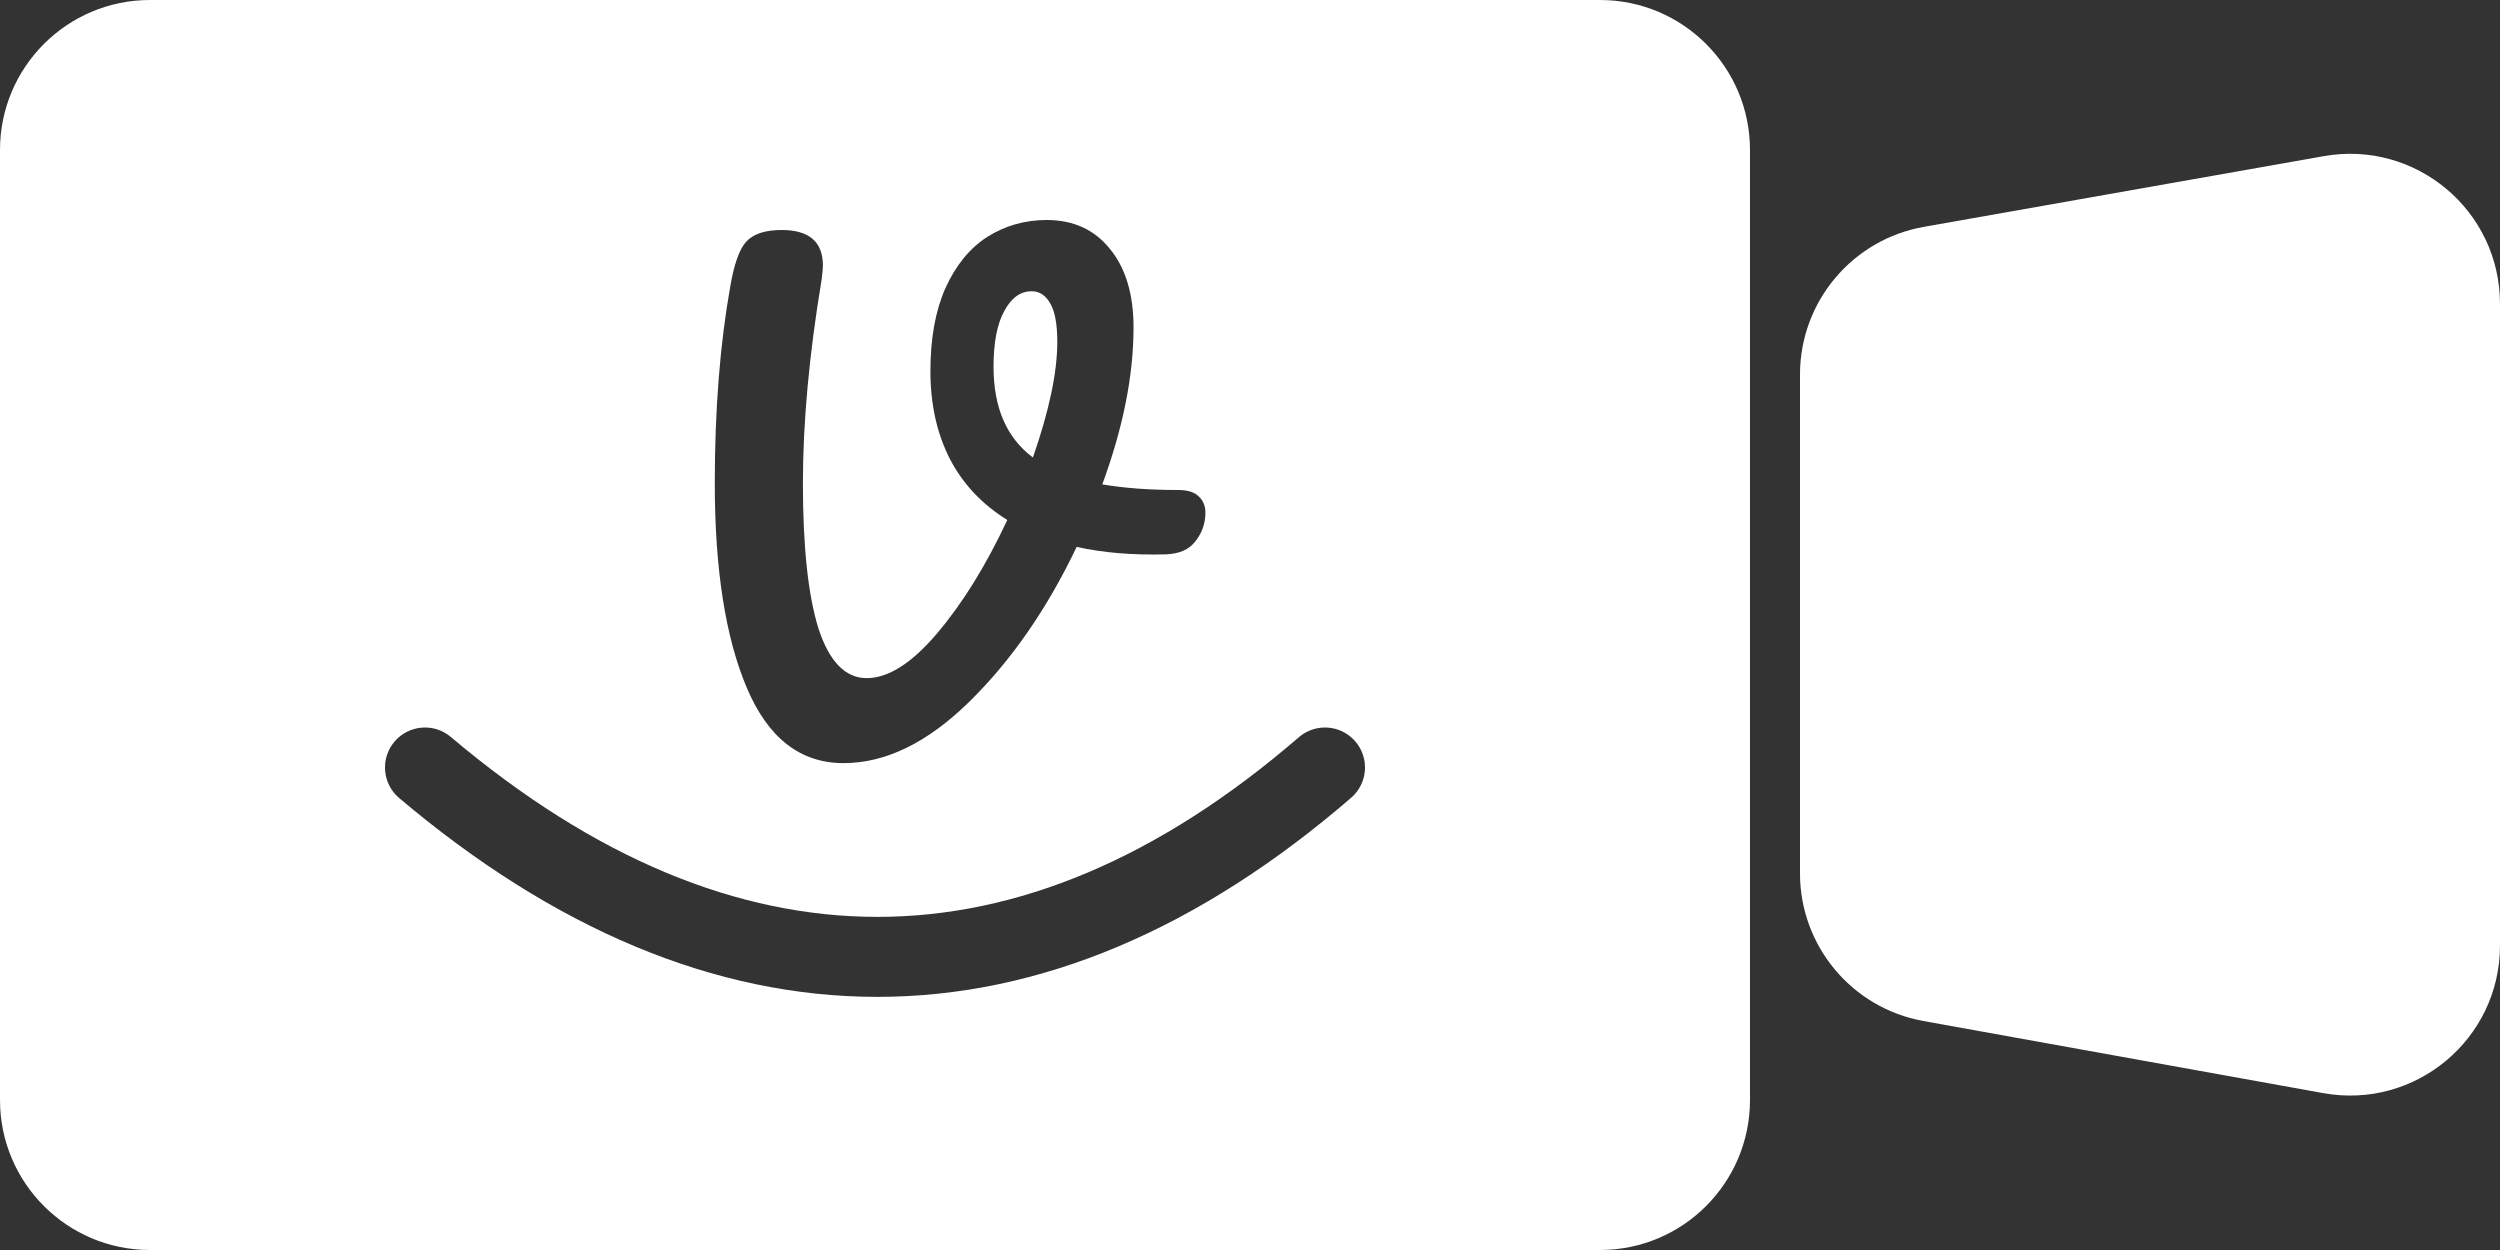 <svg width="1000" height="500" viewBox="0 0 1000 500" fill="none" xmlns="http://www.w3.org/2000/svg">
<rect x="0" y="0" width="1000" height="500" fill="#333333" stroke="none"/>
<path fill-rule="evenodd" clip-rule="evenodd" d="M0 60C0 26.863 26.863 0 60 0H639.996C673.136 0 699.996 26.863 699.996 60V440C699.996 473.137 673.136 500 639.996 500H60C26.863 500 0 473.137 0 440V60ZM157.78 296.672C163.484 289.923 173.579 289.076 180.328 294.78C238.018 343.539 295.236 366.75 350.936 366.75C406.606 366.75 463.156 343.564 519.546 294.889C526.236 289.114 536.336 289.856 542.116 296.545C547.886 303.234 547.146 313.337 540.456 319.111C479.846 371.436 416.146 398.75 350.936 398.75C285.759 398.75 221.481 371.461 159.671 319.22C152.922 313.516 152.076 303.421 157.78 296.672ZM479.416 198.5C477.746 196.833 474.996 196 471.166 196C459.826 196 449.746 195.25 440.916 193.75C449.246 171.083 453.416 150.167 453.416 131C453.416 117.667 450.246 107.167 443.916 99.5C437.746 91.833 429.326 88 418.666 88C409.996 88 402.076 90.25 394.916 94.75C387.916 99.25 382.326 106.083 378.166 115.25C374.166 124.25 372.166 135.333 372.166 148.5C372.166 161.667 374.746 173.333 379.916 183.5C385.076 193.5 392.746 201.667 402.916 208C394.416 226.167 385.076 241.25 374.916 253.25C364.746 265.25 355.326 271.25 346.666 271.25C338.166 271.25 331.746 264.667 327.416 251.5C323.246 238.167 321.166 218.75 321.166 193.25C321.166 168.917 323.666 141.75 328.666 111.75C328.996 109.083 329.166 107.25 329.166 106.25C329.166 96.75 323.666 92 312.666 92C305.996 92 301.246 93.583 298.416 96.75C295.746 99.75 293.666 105.583 292.166 114.25C287.996 137.583 285.913 163.917 285.913 193.25C285.913 227.583 290.163 254.833 298.666 275C307.166 295.167 320.076 305.25 337.416 305.25C354.246 305.25 370.996 297.083 387.666 280.75C404.496 264.25 418.826 243.583 430.666 218.75C440.996 221.083 452.826 222.083 466.166 221.75C471.666 221.583 475.666 219.833 478.166 216.5C480.826 213.167 482.166 209.333 482.166 205C482.166 202.333 481.246 200.167 479.416 198.5ZM413.166 183C402.666 175.167 397.416 163.083 397.416 146.75C397.416 137.083 398.826 129.667 401.666 124.5C404.496 119.167 408.166 116.5 412.666 116.5C415.826 116.5 418.326 118.167 420.166 121.5C421.996 124.667 422.916 129.75 422.916 136.75C422.916 148.917 419.666 164.333 413.166 183Z" fill="white"/>
<path d="M719.996 149.823C719.996 120.716 740.896 95.807 769.556 90.739L929.556 62.454C966.296 55.958 999.996 84.222 999.996 121.538V378.211C999.996 415.61 966.156 443.896 929.346 437.258L769.346 408.401C740.786 403.248 719.996 378.383 719.996 349.353V149.823Z" fill="white"/>
</svg>
